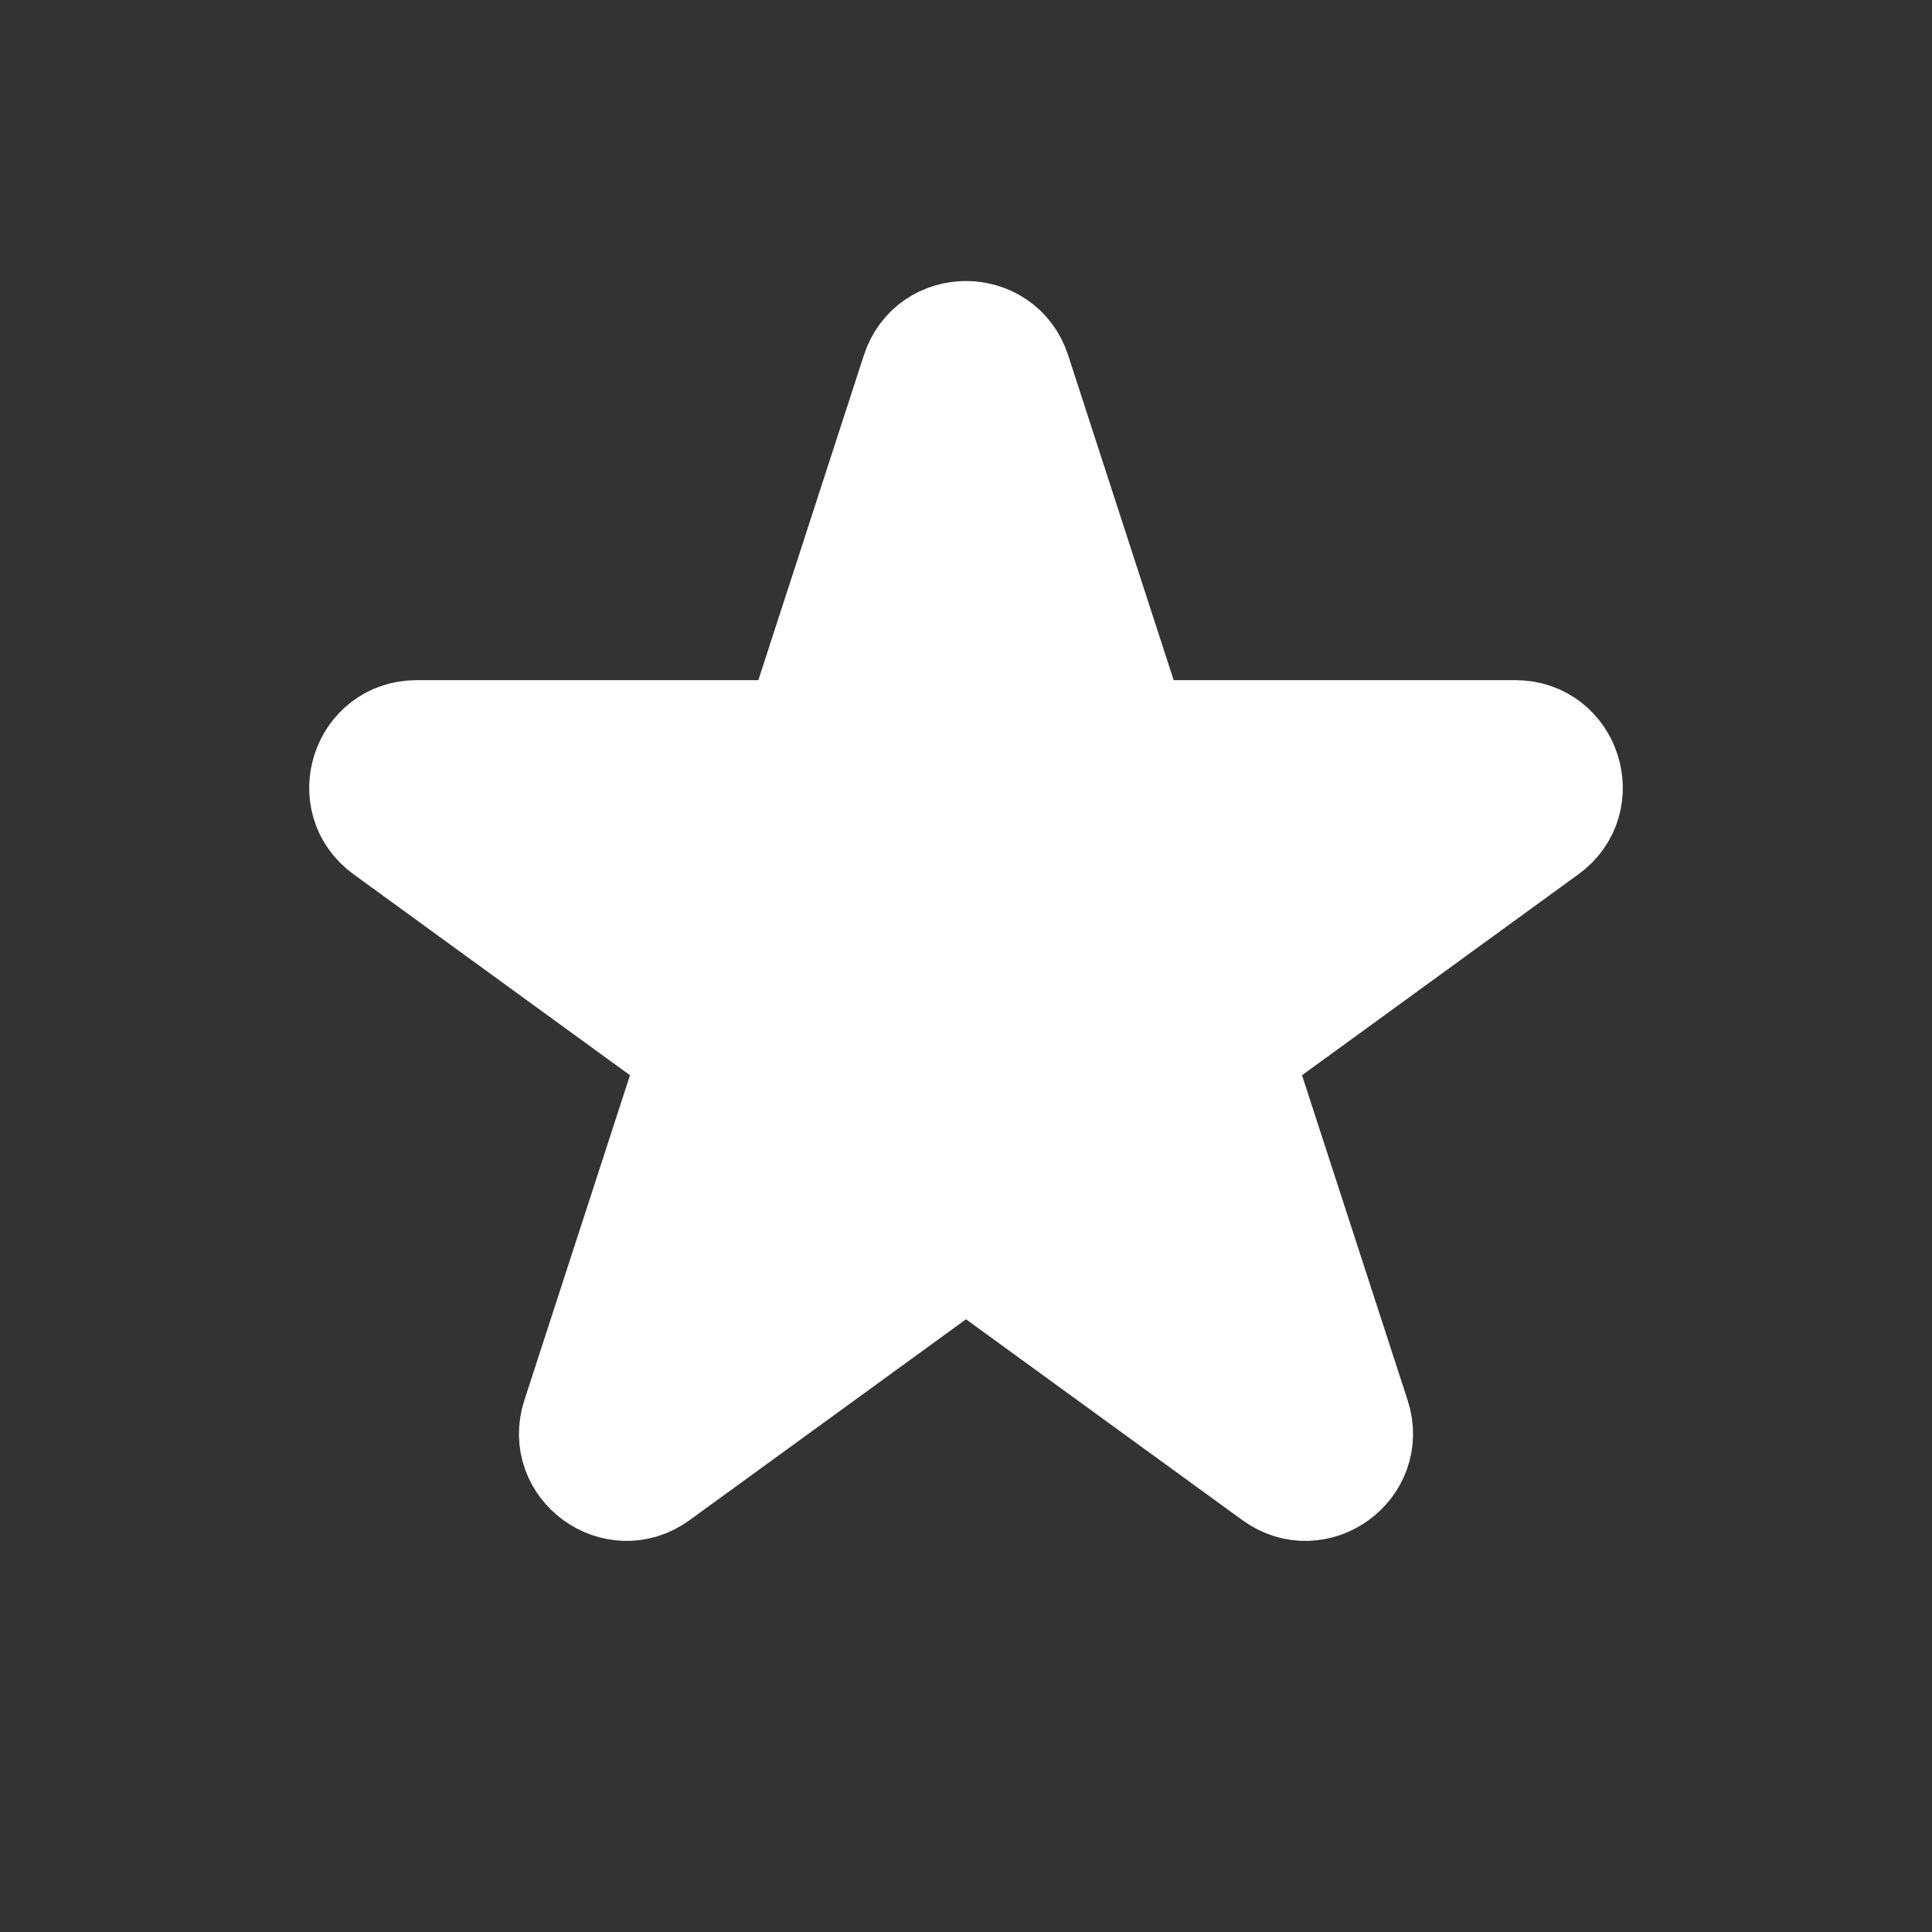 <svg width="18" height="18" viewBox="0 0 18 18" fill="none" xmlns="http://www.w3.org/2000/svg">
<rect x="0" y="0" width="18" height="18" fill="#333333" stroke="none"/>
<path d="M8.524 3.464C8.674 3.003 9.326 3.003 9.476 3.464L10.459 6.491C10.526 6.697 10.718 6.837 10.935 6.837H14.119C14.603 6.837 14.804 7.457 14.412 7.741L11.837 9.613C11.662 9.74 11.588 9.966 11.655 10.172L12.639 13.2C12.789 13.66 12.261 14.043 11.87 13.759L9.294 11.887C9.119 11.76 8.881 11.76 8.706 11.887L6.13 13.759C5.739 14.043 5.211 13.66 5.361 13.2L6.345 10.172C6.412 9.966 6.338 9.74 6.163 9.613L3.588 7.741C3.196 7.457 3.397 6.837 3.881 6.837H7.065C7.282 6.837 7.474 6.697 7.541 6.491L8.524 3.464Z" fill="white" stroke="white" stroke-linecap="round" stroke-linejoin="round"/>
</svg>
